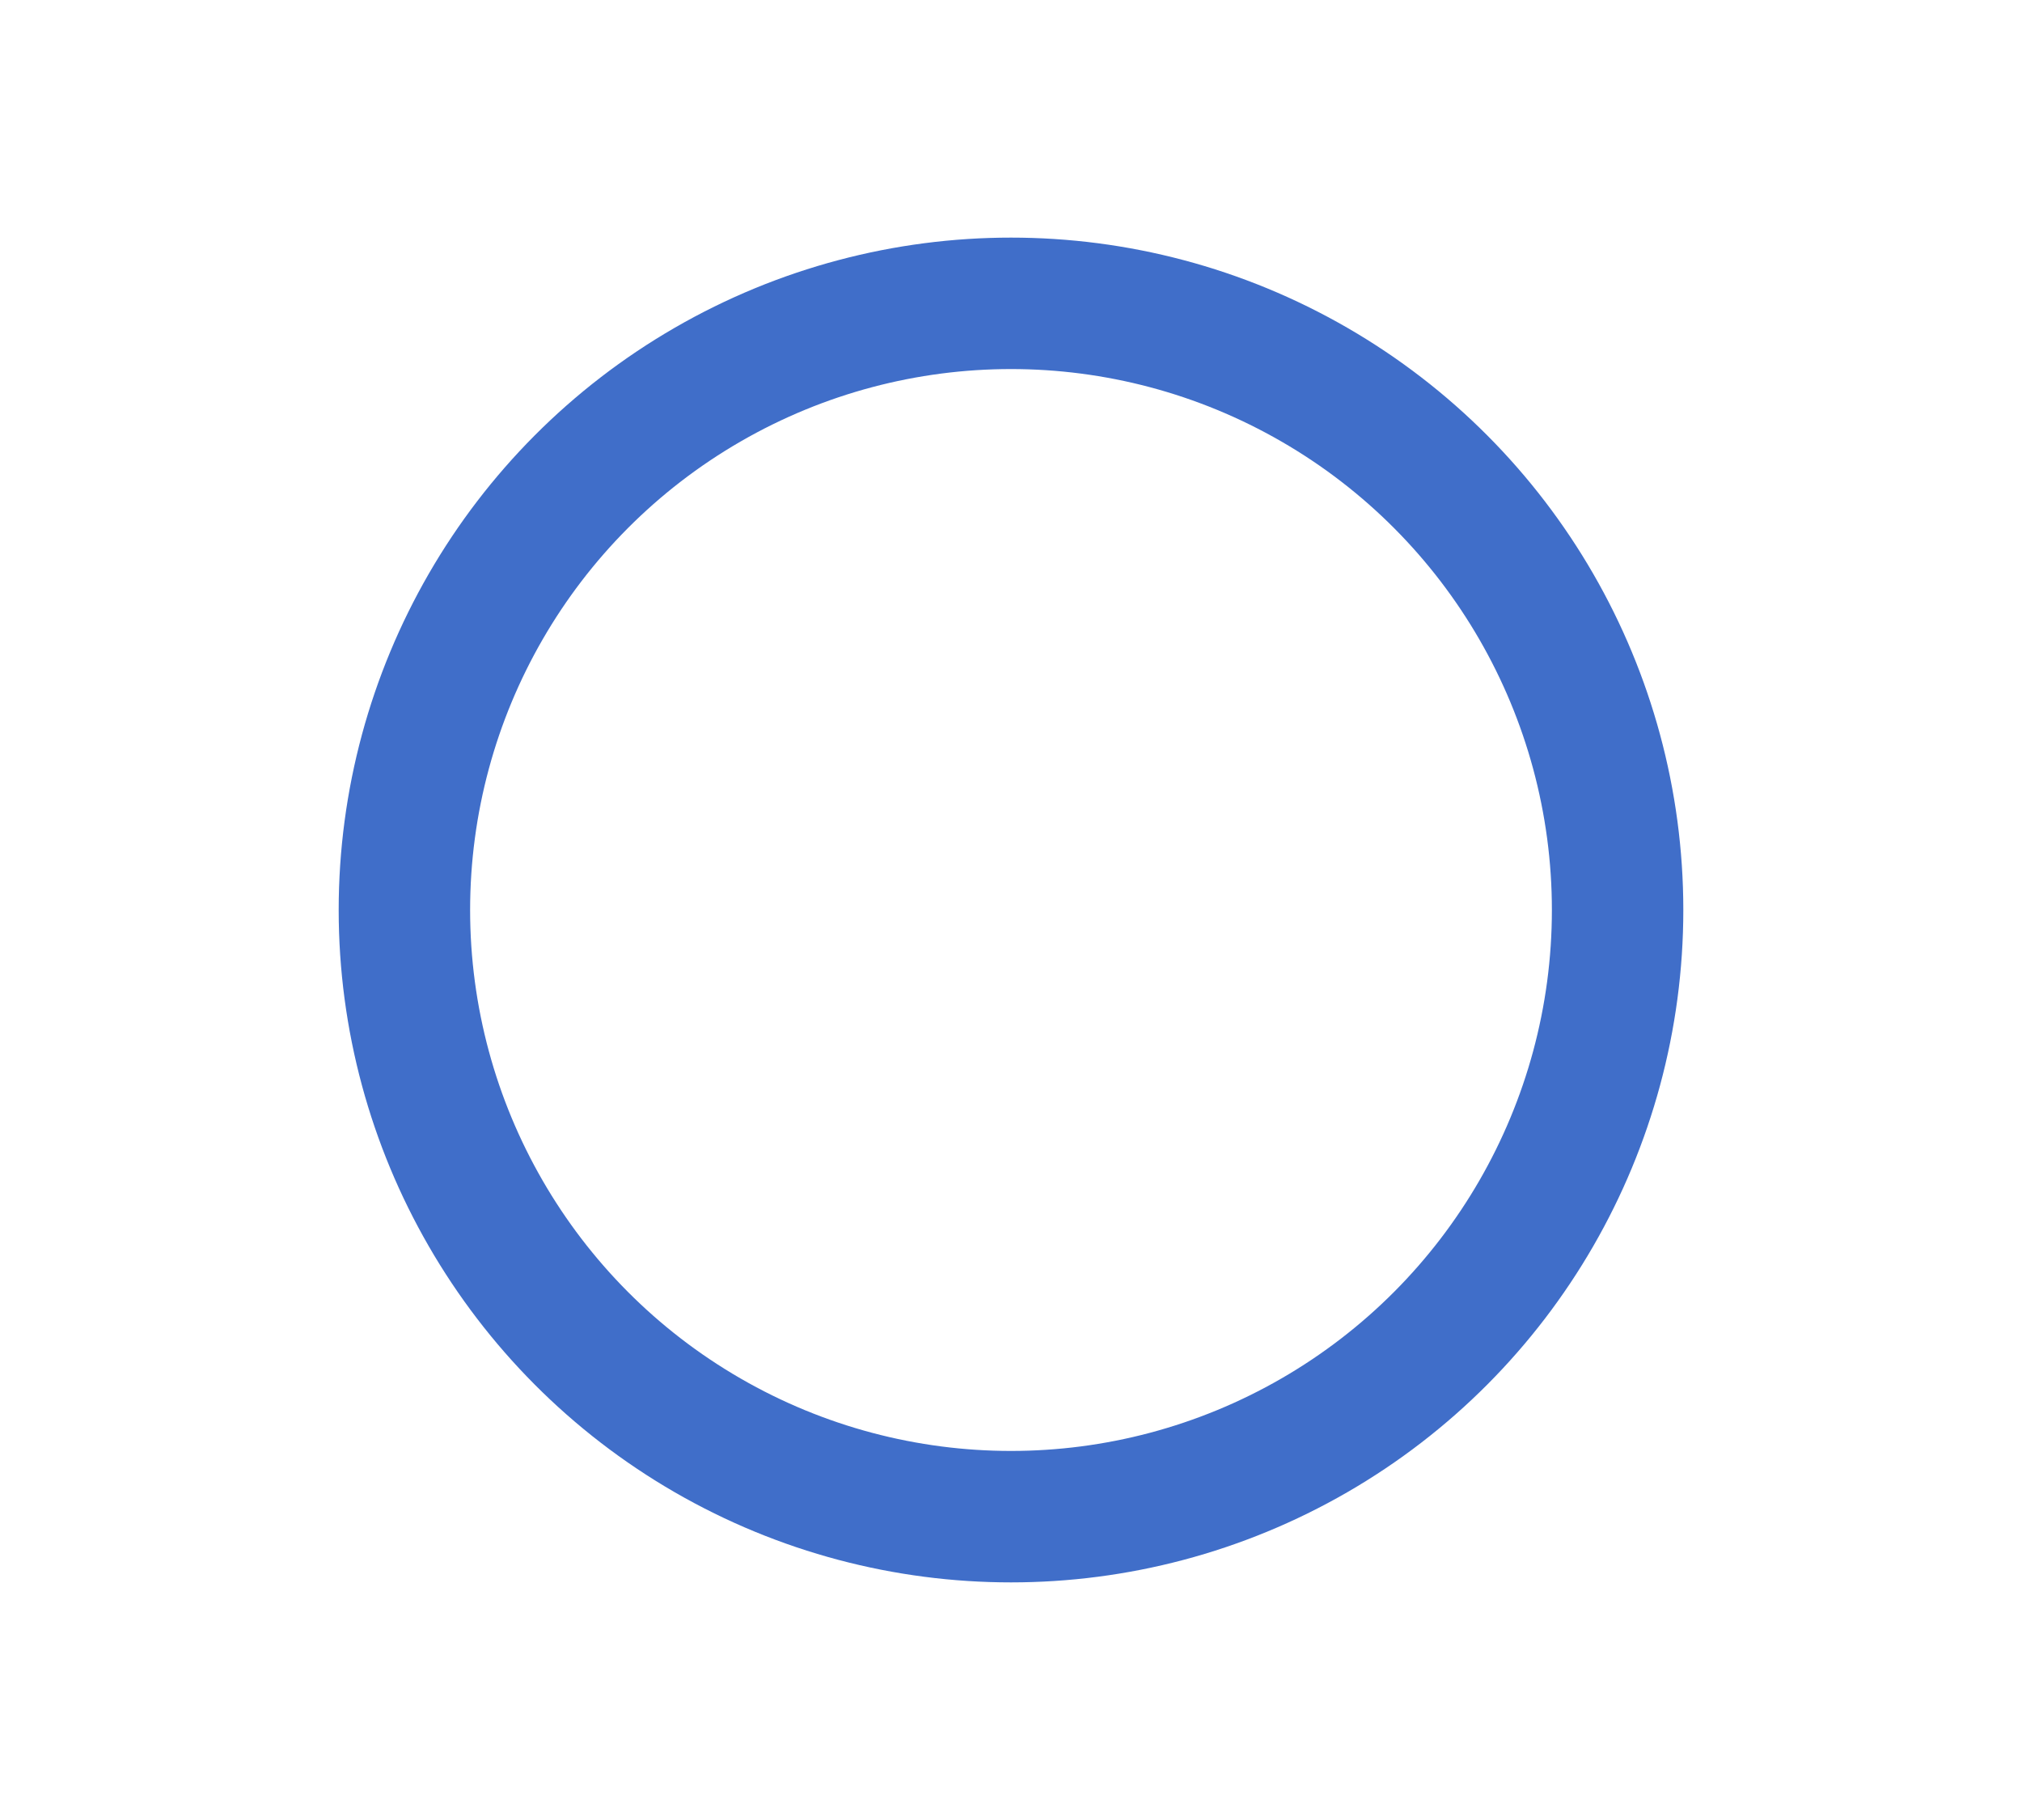 <svg viewBox="0 0 10 9" xmlns="http://www.w3.org/2000/svg">
  <defs>
    <filter id="shadow">
      <feDropShadow dx="0" dy="-0.25" stdDeviation="0"
          flood-color="grey" flood-opacity="0.5"/>
    </filter>
<filter id="shadow2">
     <feDropShadow dx="0" dy="0.25" stdDeviation="0"
         flood-color="#24427f" flood-opacity="0.9"/>
    </filter>
  </defs> 

  <circle cx="5" cy="50%" r="3" stroke="#406ec9" stroke-width="0.65" style="fill:white; filter:url(#shadow2);"/>
  <ellipse cx="5" cy="50.5%" rx="2.63" ry="2.47" style="fill:white; filter:url(#shadow);"/>
</svg>
